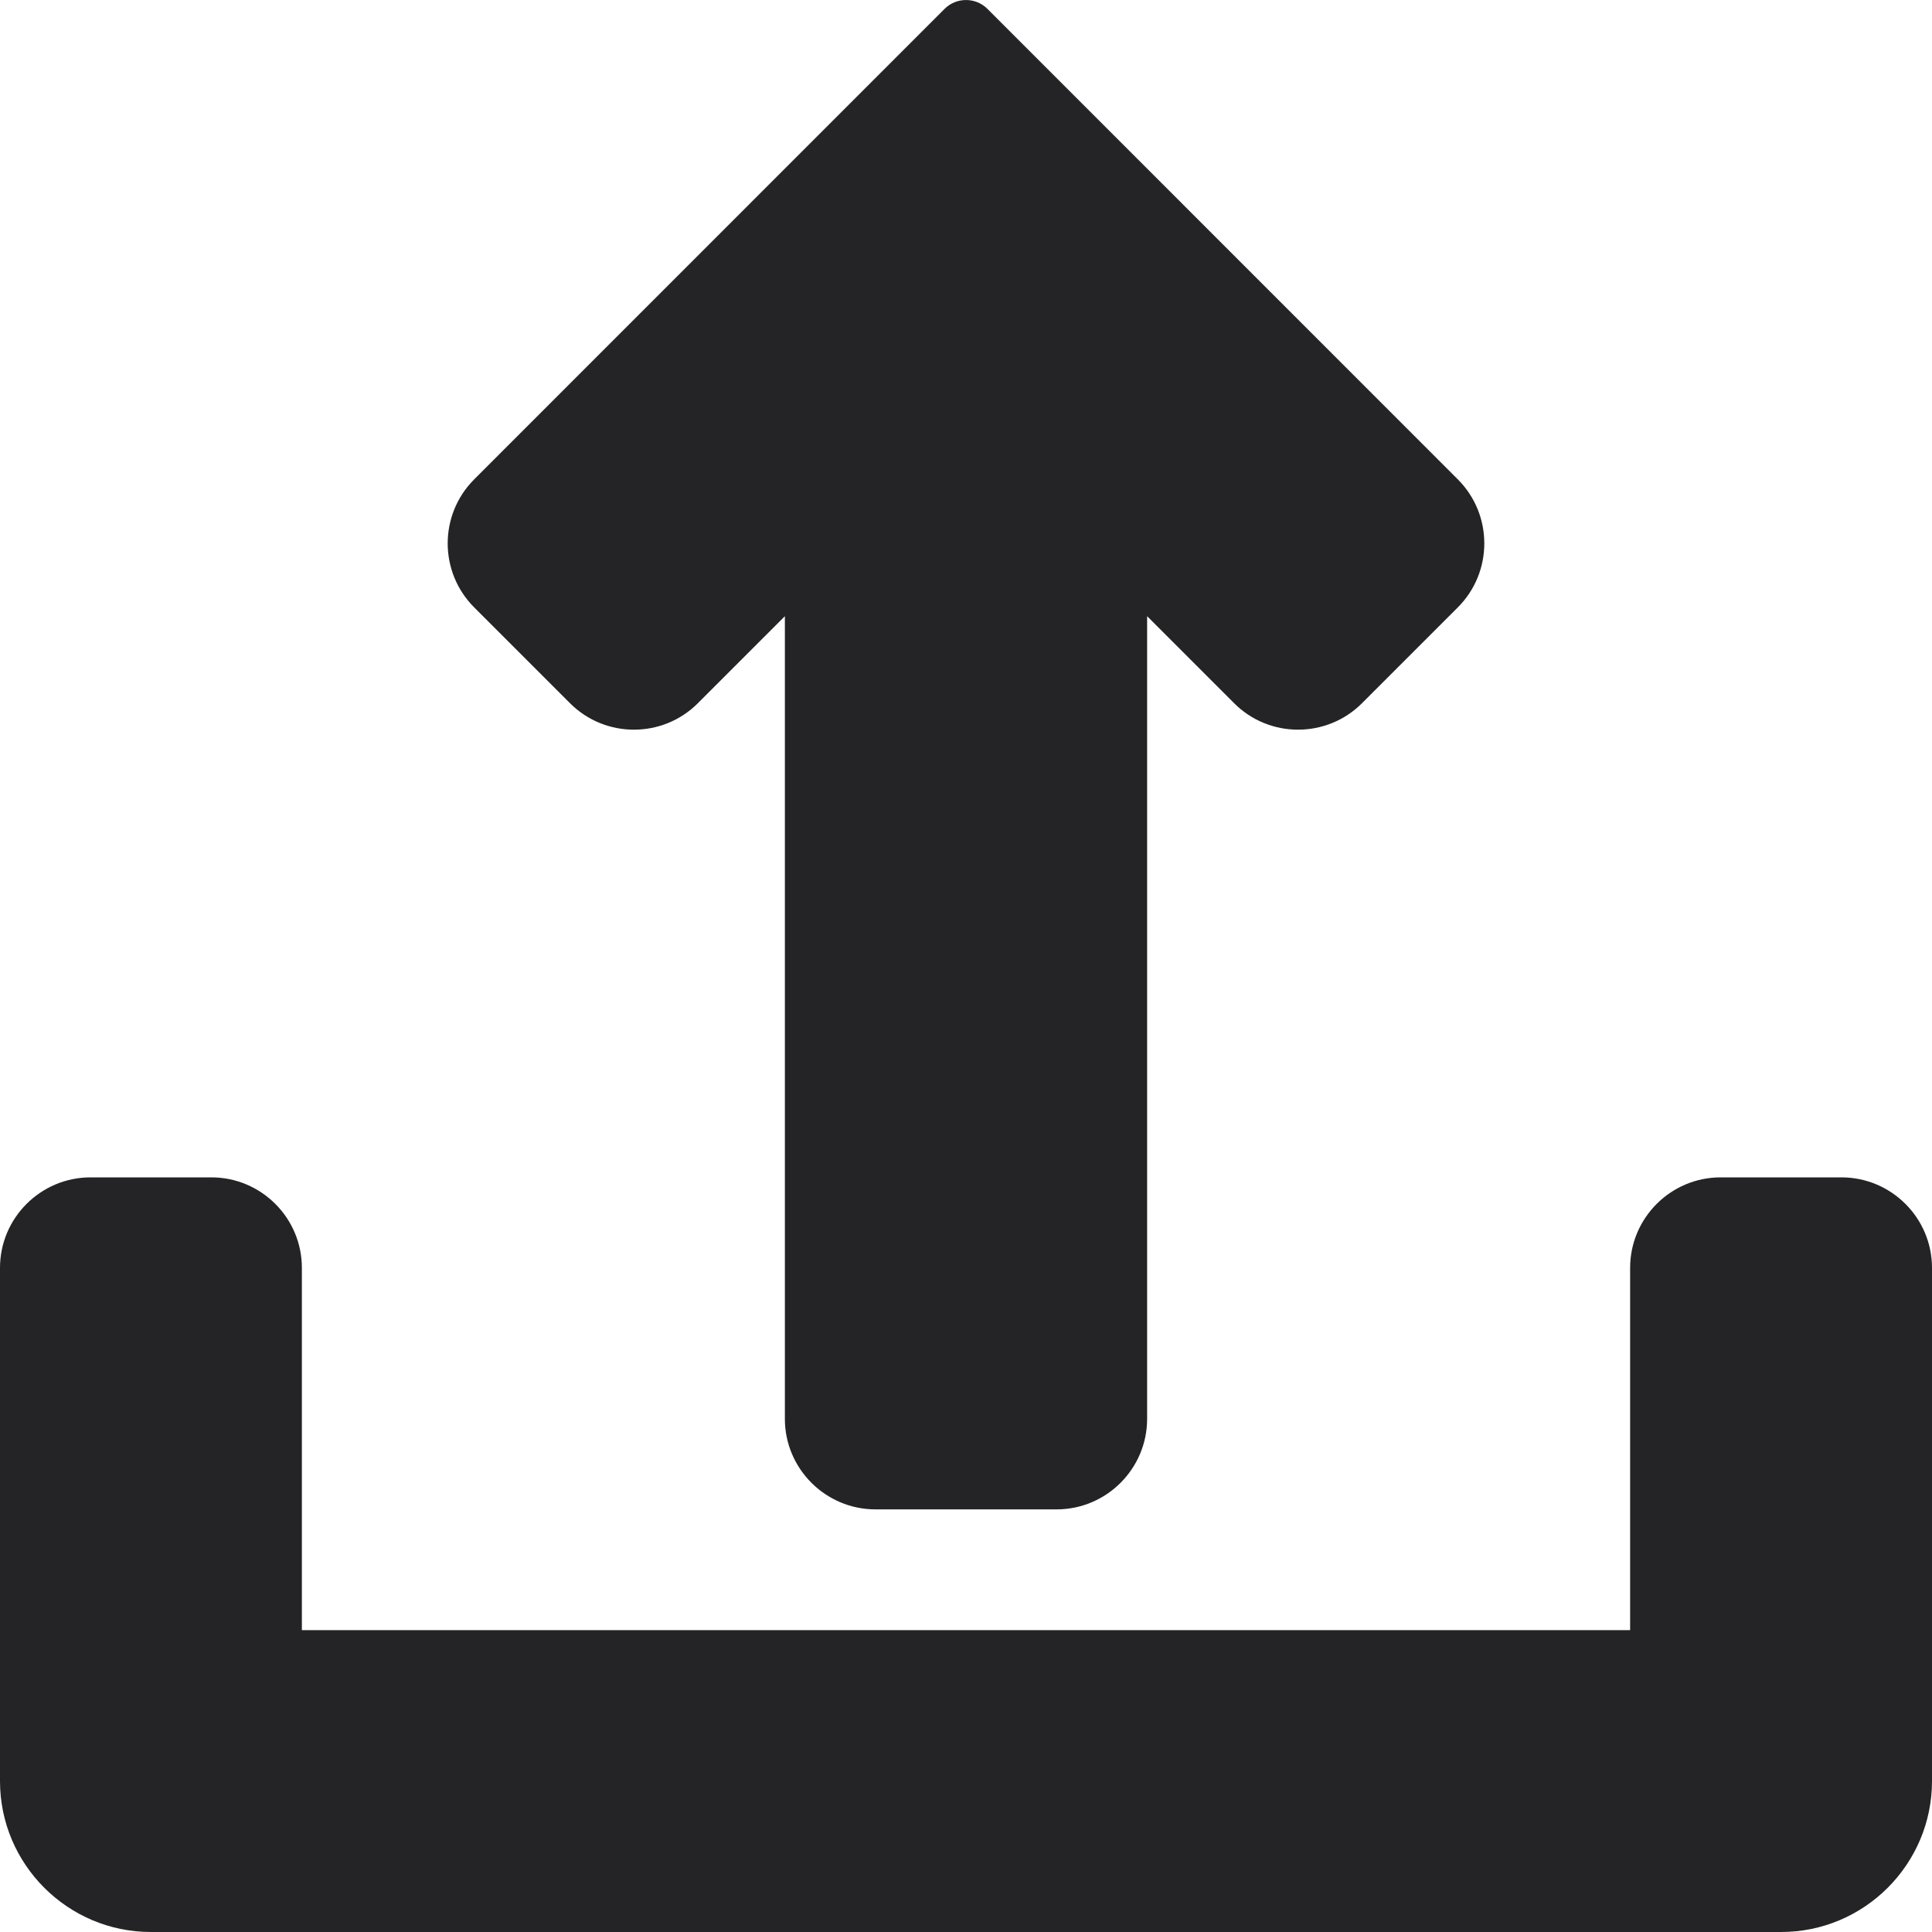 <svg width="20" height="20" viewBox="0 0 20 20" fill="none" xmlns="http://www.w3.org/2000/svg">
<path d="M19.062 12.188H17.812C17.296 12.188 16.875 12.608 16.875 13.125V16.875H3.125V13.125C3.125 12.608 2.704 12.188 2.188 12.188H0.938C0.421 12.188 0 12.608 0 13.125V18.438C0 19.299 0.701 20 1.562 20H18.438C19.299 20 20 19.299 20 18.438V13.125C20 12.608 19.579 12.188 19.062 12.188Z" fill="#242426"/>
<path d="M5.9 7.279C6.265 7.645 6.86 7.645 7.225 7.279L8.125 6.379V14.688C8.125 15.204 8.546 15.625 9.063 15.625H10.938C11.454 15.625 11.875 15.204 11.875 14.688V6.379L12.775 7.279C13.14 7.645 13.735 7.645 14.1 7.279L15.091 6.288C15.457 5.922 15.457 5.328 15.091 4.962L10.221 0.091C10.099 -0.03 9.901 -0.03 9.779 0.091L4.909 4.962C4.543 5.328 4.543 5.922 4.909 6.288L5.9 7.279Z" fill="#242426"/>
</svg>
